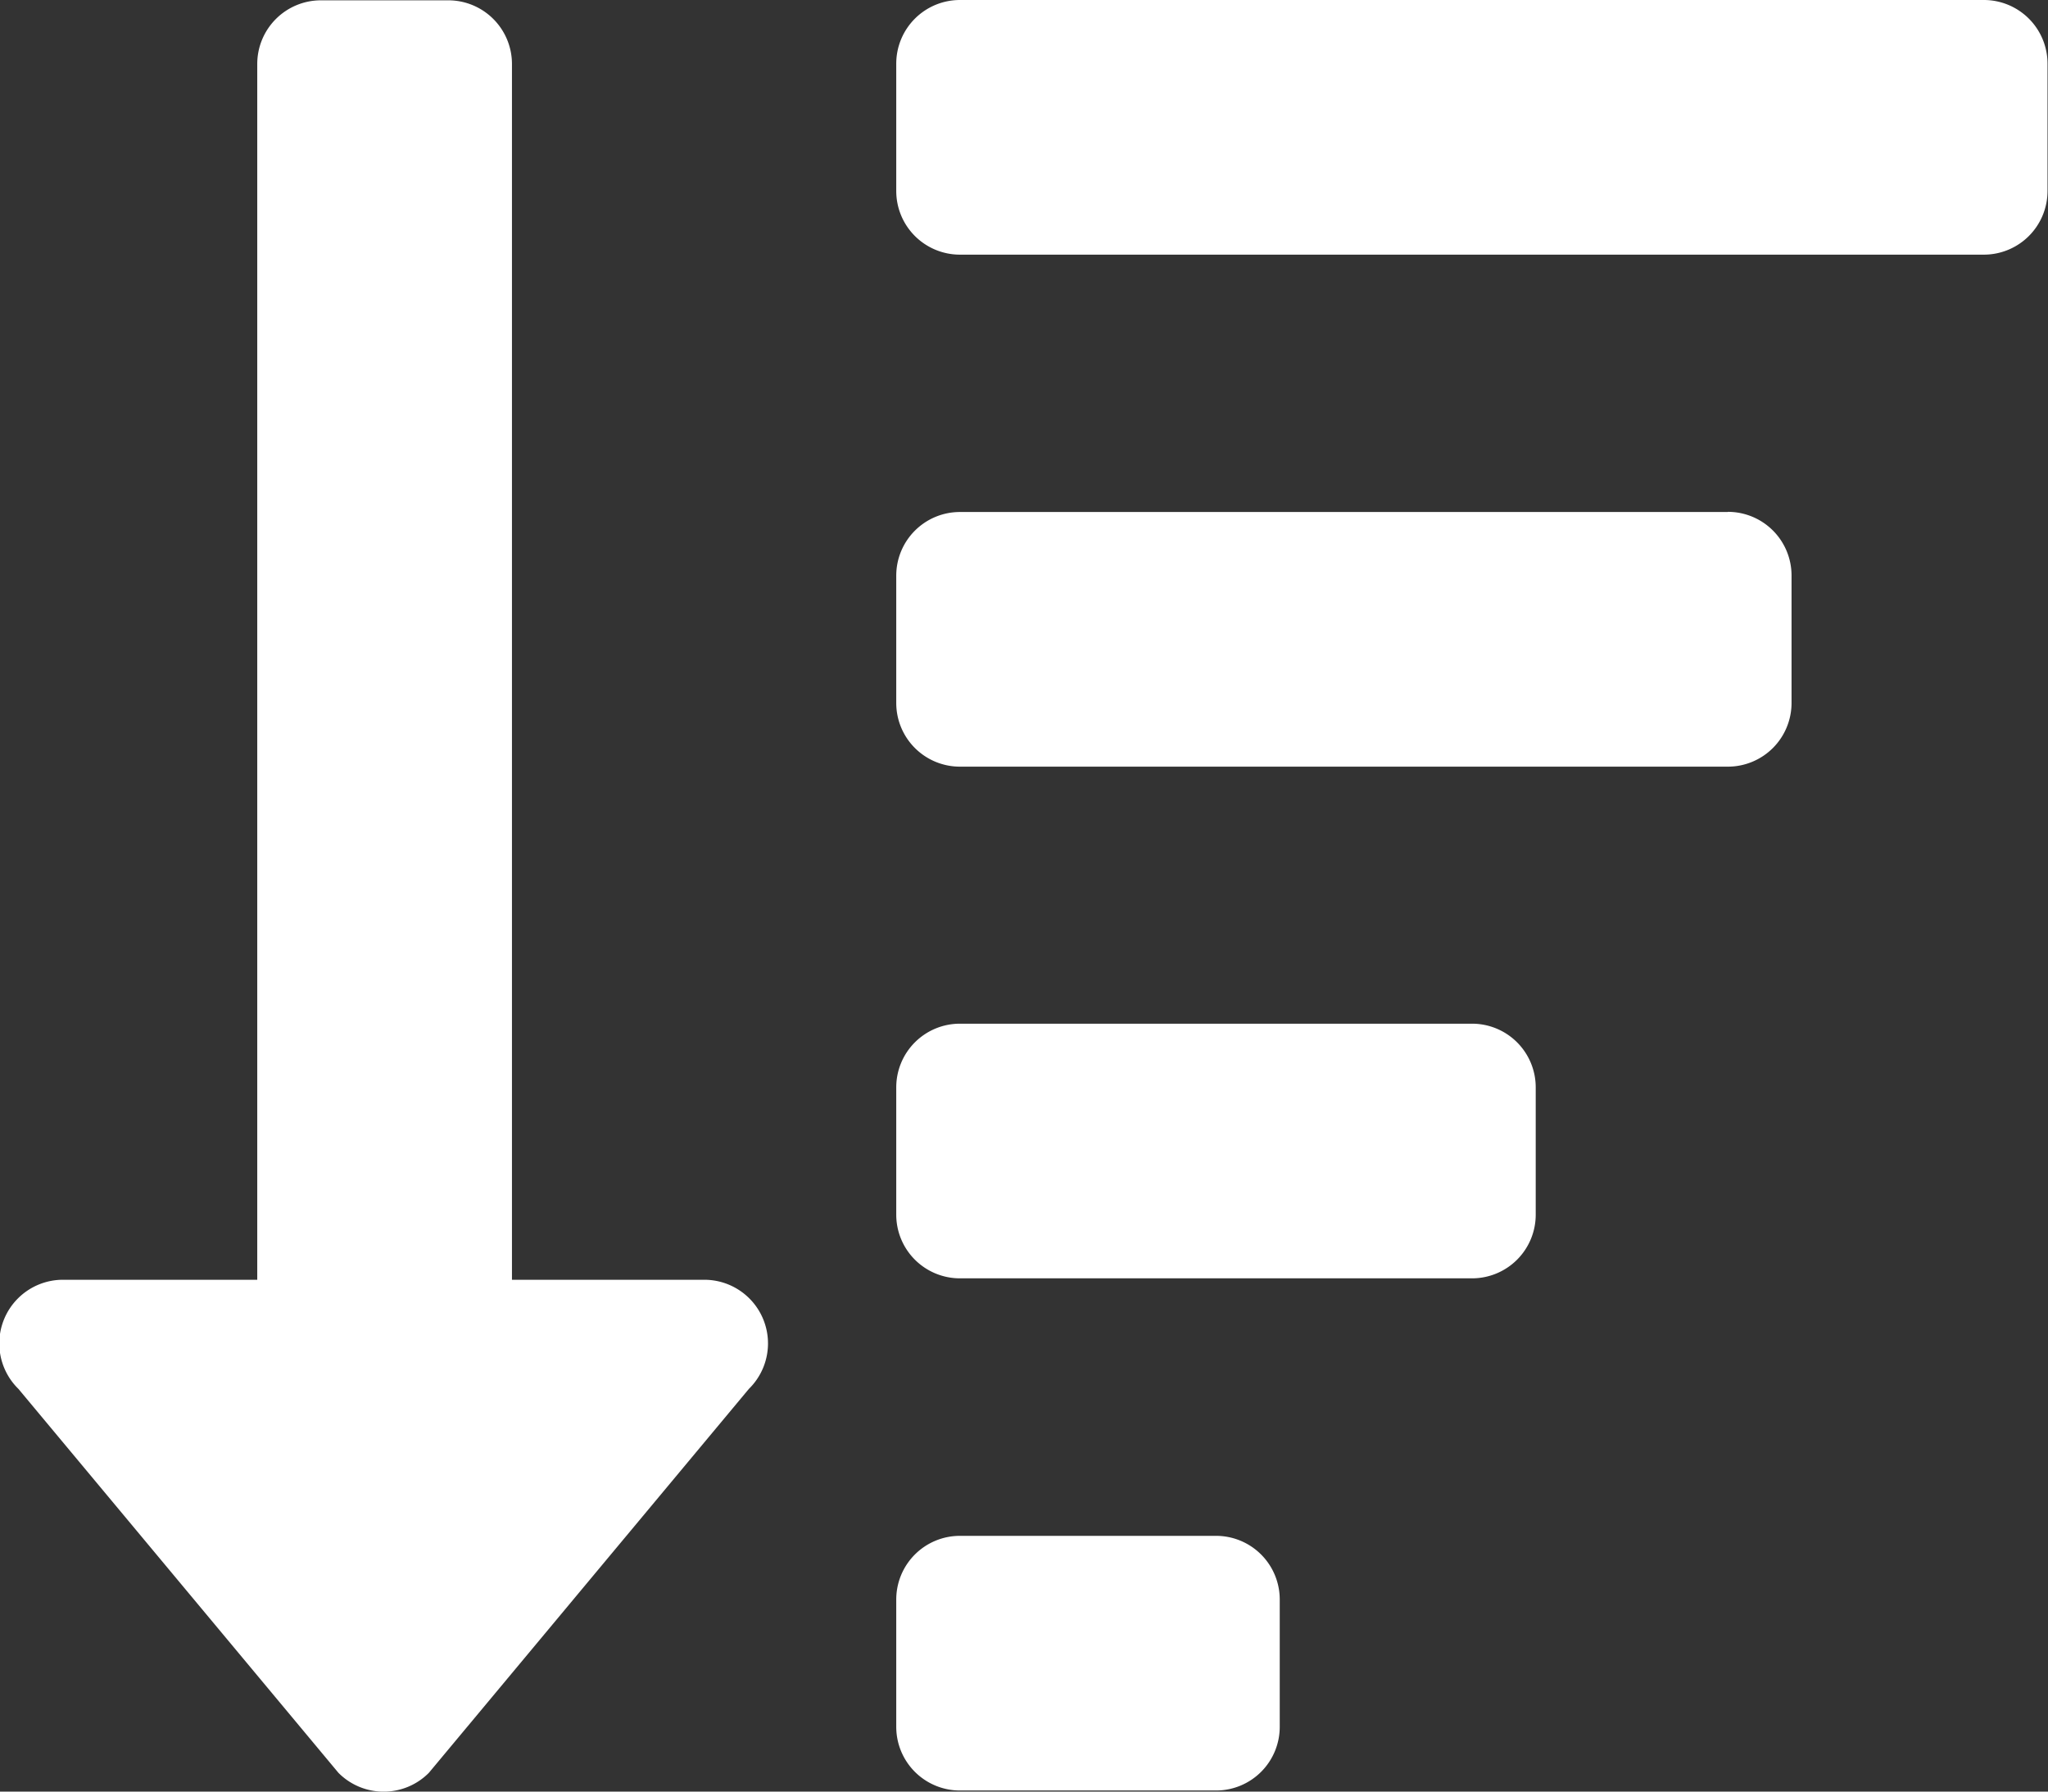 <svg xmlns="http://www.w3.org/2000/svg" width="12.865" height="11.257" viewBox="0 0 12.865 11.257">
  <rect x="0" y="0" width="12.865" height="11.257" fill="#333333" stroke="none"/>
  <path id="Icon_awesome-sort-amount-down" data-name="Icon awesome-sort-amount-down" d="M7.639,11.9H6.03a.4.4,0,0,0-.4.4v.8a.4.4,0,0,0,.4.4H7.639a.4.4,0,0,0,.4-.4v-.8A.4.4,0,0,0,7.639,11.9ZM4.422,10.291H3.216V2.652a.4.4,0,0,0-.4-.4h-.8a.4.4,0,0,0-.4.4v7.639H.4a.4.4,0,0,0-.284.686l2.01,2.412a.4.4,0,0,0,.568,0l2.01-2.412A.4.4,0,0,0,4.422,10.291Zm6.432-4.824H6.03a.4.4,0,0,0-.4.4v.8a.4.4,0,0,0,.4.4h4.824a.4.4,0,0,0,.4-.4v-.8A.4.4,0,0,0,10.855,5.466ZM9.247,8.682H6.03a.4.4,0,0,0-.4.4v.8a.4.4,0,0,0,.4.4H9.247a.4.4,0,0,0,.4-.4v-.8A.4.4,0,0,0,9.247,8.682ZM12.463,2.25H6.03a.4.4,0,0,0-.4.4v.8a.4.4,0,0,0,.4.4h6.432a.4.4,0,0,0,.4-.4v-.8A.4.4,0,0,0,12.463,2.25Z" transform="translate(0 -2.25)" fill="#fff"/>
</svg>
